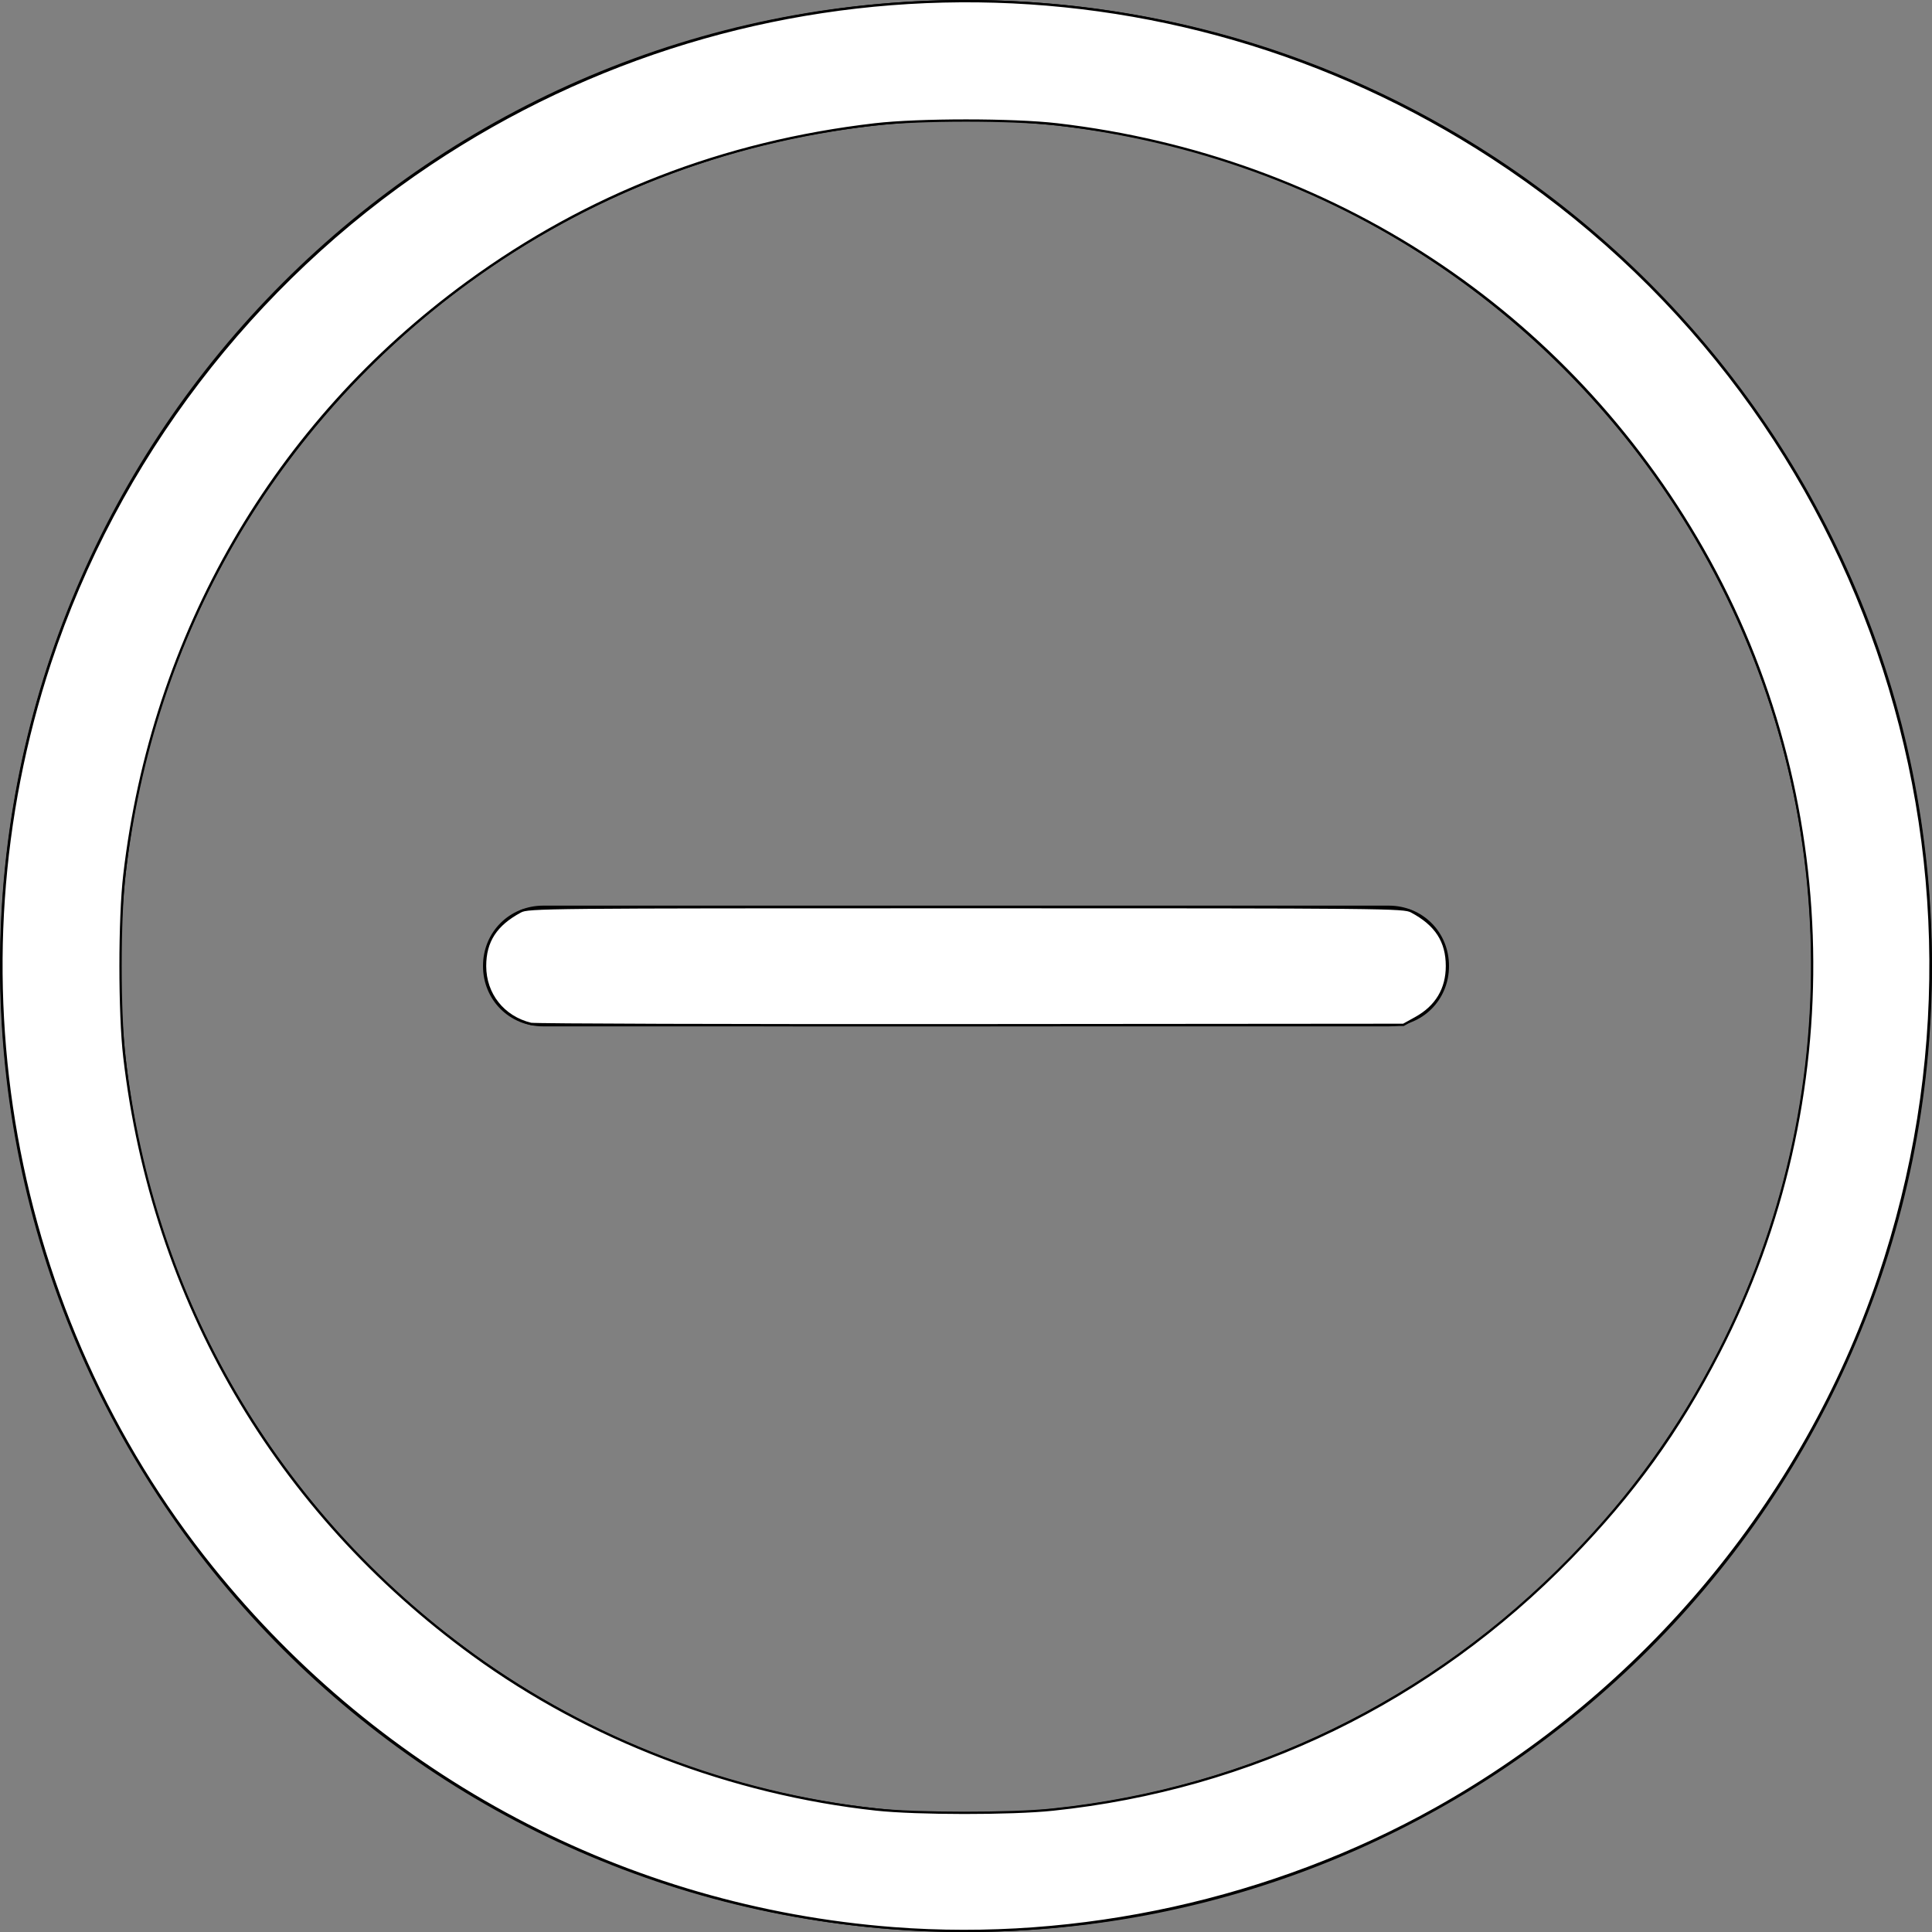 <?xml version="1.0" encoding="UTF-8" standalone="no"?>
<!-- Uploaded to: SVG Repo, www.svgrepo.com, Generator: SVG Repo Mixer Tools -->

<svg
   fill="#000000"
   width="800px"
   height="800px"
   viewBox="0 0 32 32"
   version="1.1"
   id="svg1235"
   sodipodi:docname="minus-svgrepo-com.svg"
   inkscape:version="1.2.1 (9c6d41e410, 2022-07-14)"
   xmlns:inkscape="http://www.inkscape.org/namespaces/inkscape"
   xmlns:sodipodi="http://sodipodi.sourceforge.net/DTD/sodipodi-0.dtd"
   xmlns="http://www.w3.org/2000/svg"
   xmlns:svg="http://www.w3.org/2000/svg">
  <rect x="0" y="0" width="32" height="32" fill="#808080" stroke="none"/>
  <defs
     id="defs1239" />
  <sodipodi:namedview
     id="namedview1237"
     pagecolor="#ffffff"
     bordercolor="#000000"
     borderopacity="0.25"
     inkscape:showpageshadow="2"
     inkscape:pageopacity="0.0"
     inkscape:pagecheckerboard="0"
     inkscape:deskcolor="#d1d1d1"
     showgrid="false"
     inkscape:zoom="1.04625"
     inkscape:cx="354.12186"
     inkscape:cy="400.4779"
     inkscape:window-width="1920"
     inkscape:window-height="1017"
     inkscape:window-x="1912"
     inkscape:window-y="-8"
     inkscape:window-maximized="1"
     inkscape:current-layer="svg1235" />
  <path
     d="M16 0c8.844 0 16 7.156 16 16s-7.156 16-16 16-16-7.156-16-16 7.156-16 16-16zM16 30.031c7.719 0 14-6.313 14-14.031s-6.281-14-14-14-14 6.281-14 14 6.281 14.031 14 14.031zM14.906 17h-5.906c-0.563 0-1-0.438-1-1s0.438-1 1-1h14c0.563 0 1 0.438 1 1s-0.438 1-1 1h-8.094z"
     id="path1233" />
  <path
     style="fill:#ffffff;stroke:#000000;stroke-width:0.957;stroke-linecap:round;paint-order:markers fill stroke"
     d="M 369.892,798.443 C 259.11,789.883 157.925,736.287 87.727,648.984 3.811,544.621 -21.613,402.52 20.71,274.411 48.38,190.654 104.465,117.123 178.256,67.859 311.38,-21.016 483.892,-22.056 617.858,65.211 771.202,165.099 836.837,355.161 778.034,529.032 c -31.227,92.333 -97.619,171.883 -183.53,219.904 -67.573,37.771 -147.759,55.444 -224.612,49.506 z m 66.066,-49.128 c 82.198,-8.632 156.484,-44.751 214.46,-104.274 25.999,-26.693 44.515,-52.354 61.295,-84.945 C 765.521,455.581 763,329.164 705.08,227.479 648.957,128.951 551.432,64.752 437.754,51.504 c -18.183,-2.119 -57.325,-2.119 -75.508,0 -62.756,7.313 -118.804,29.053 -168.586,65.39 -80.044,58.427 -130.526,145.556 -142.156,245.352 -2.119,18.183 -2.119,57.325 0,75.508 11.734,100.694 62.733,188.099 144.421,247.52 47.936,34.869 106.815,57.454 166.825,63.992 16.817,1.832 55.983,1.858 73.209,0.05 z"
     id="path1358"
     transform="scale(0.04)" />
  <path
     style="fill:#ffffff;stroke:#000000;stroke-width:0.957;stroke-linecap:round;paint-order:markers fill stroke"
     d="M 219.833,423.969 C 208.385,421.182 200.854,411.671 200.854,400 c 0,-10.226 4.504,-17.157 14.678,-22.587 3.233,-1.725 9.441,-1.785 184.468,-1.785 175.028,0 181.236,0.06 184.468,1.785 10.169,5.428 14.674,12.358 14.683,22.587 0.008,9.497 -4.372,16.81 -12.895,21.53 l -5.133,2.843 -179.211,0.147 c -98.566,0.081 -180.502,-0.167 -182.079,-0.551 z"
     id="path1360"
     transform="scale(0.04)" />
</svg>
